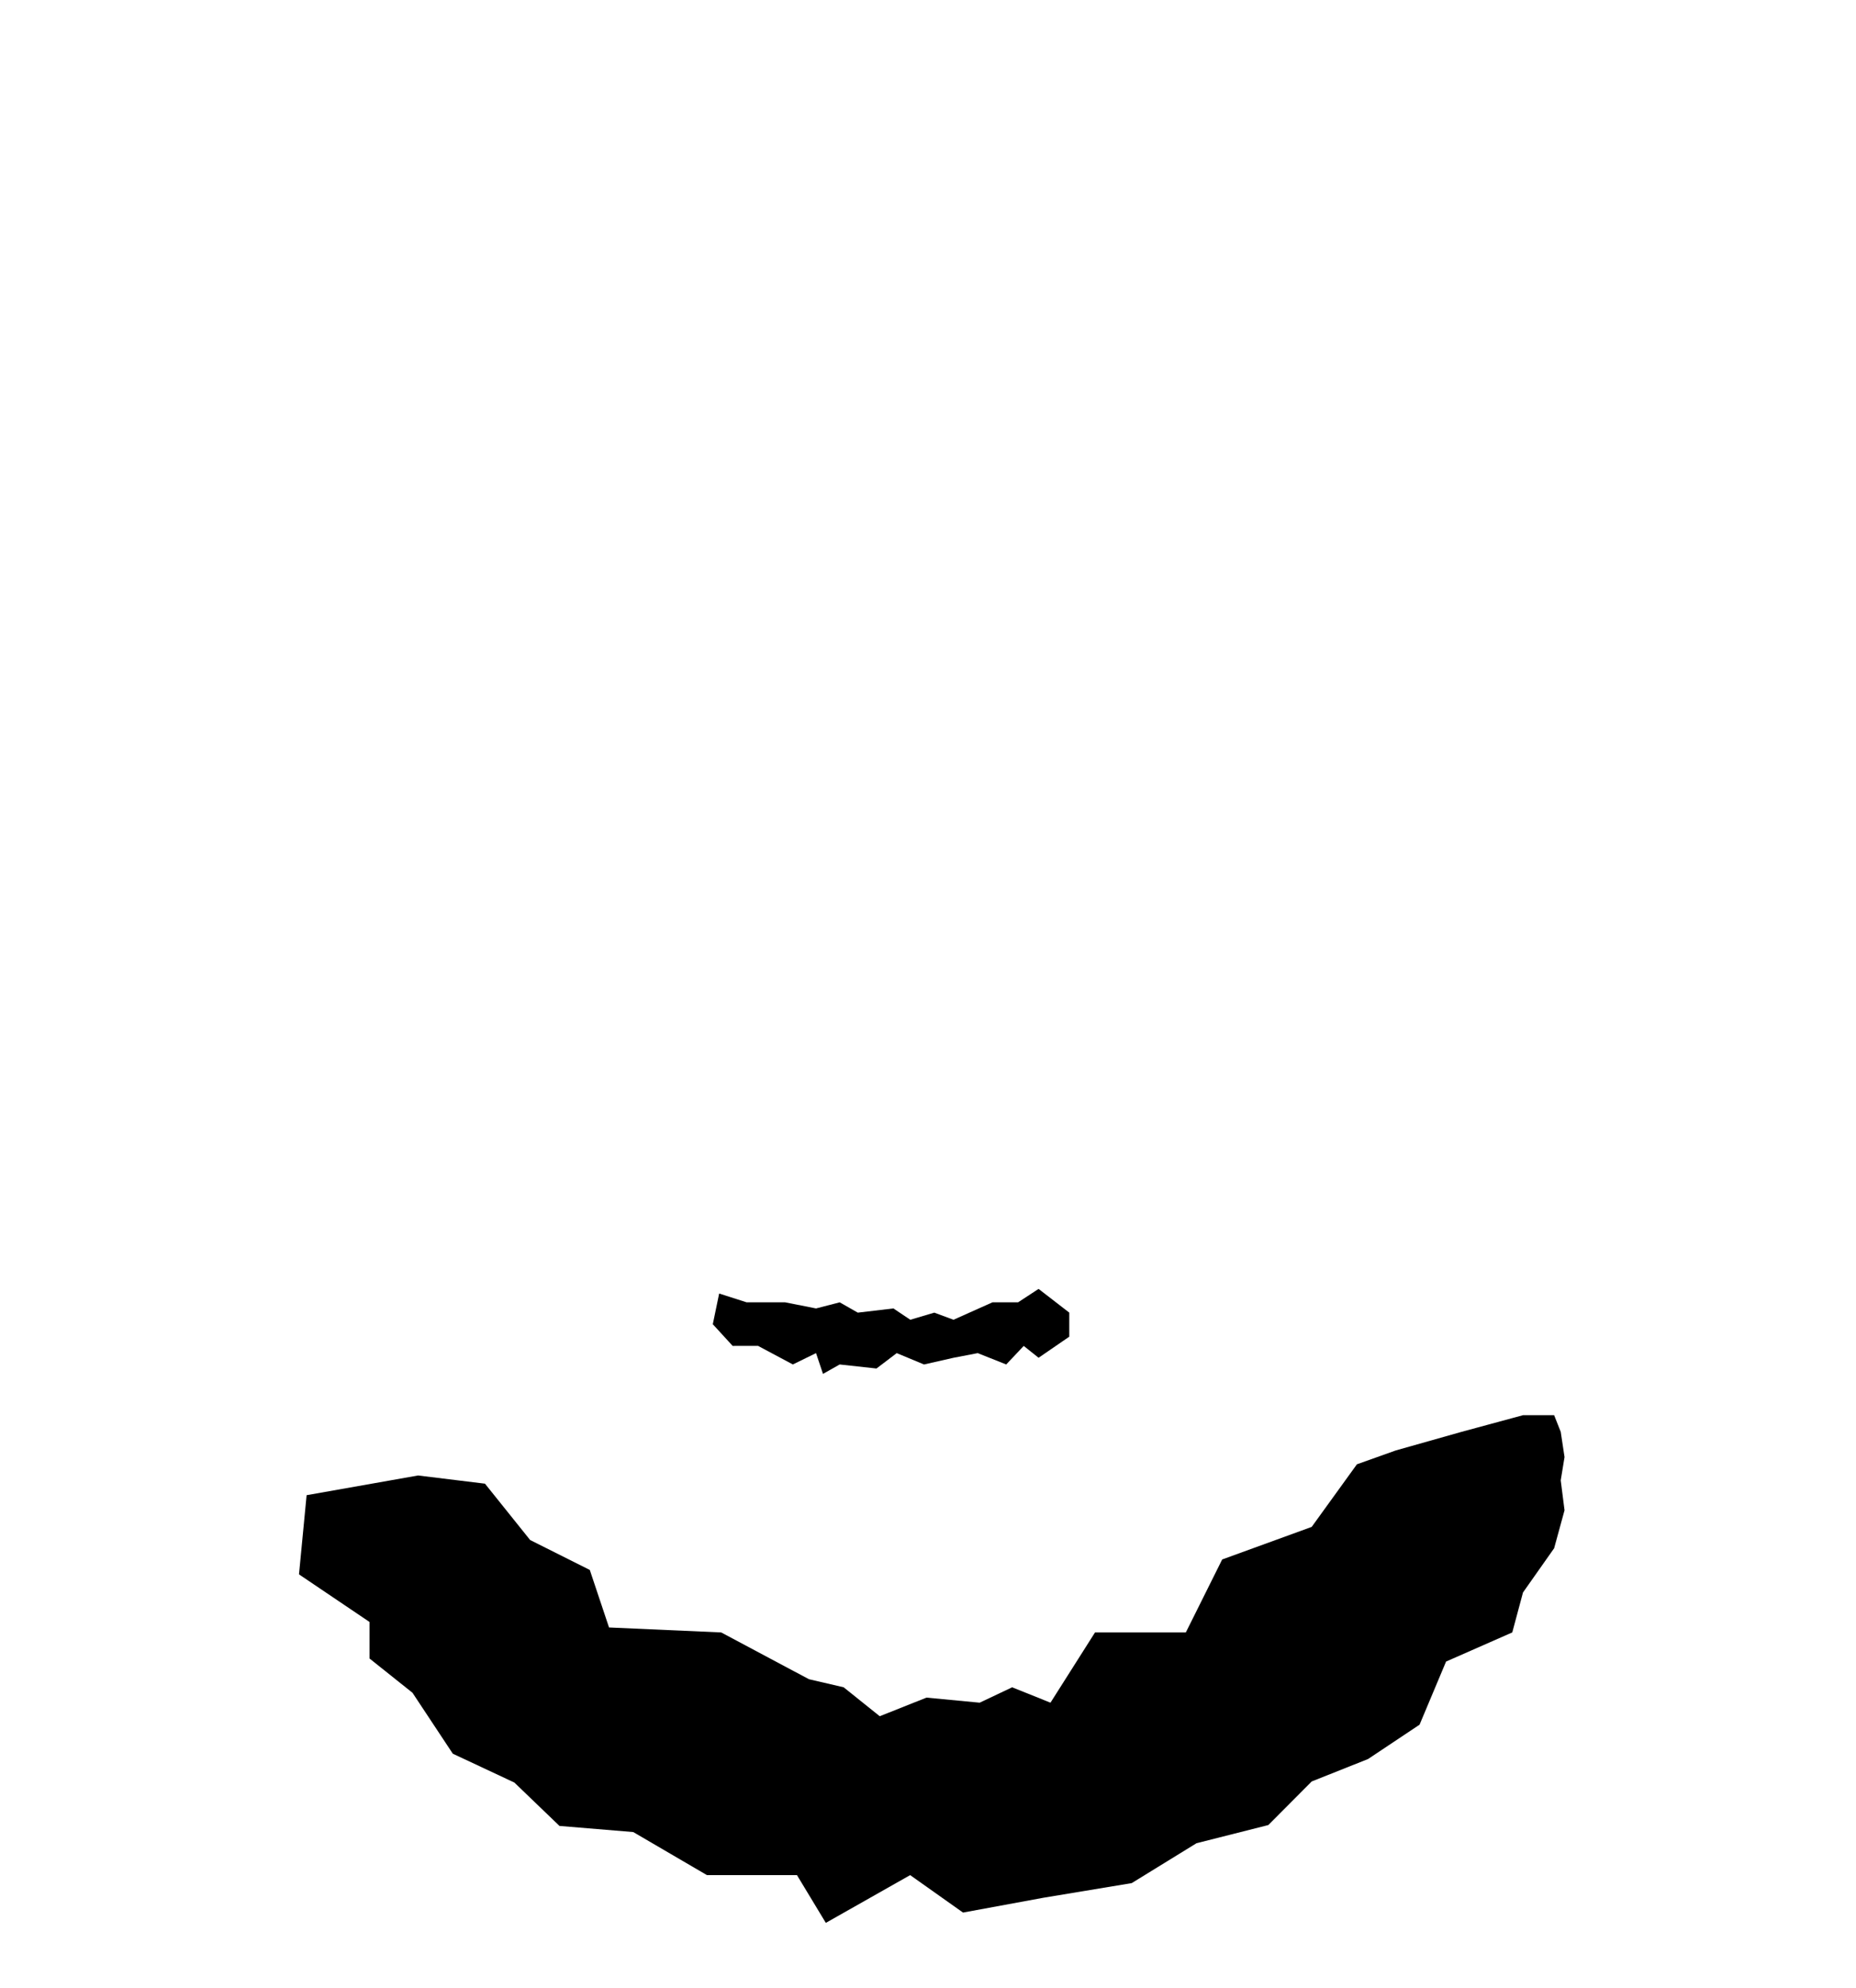 <svg xmlns="http://www.w3.org/2000/svg" width="748" height="801" viewBox="0 0 748 801">
  <g id="Beard6" transform="translate(-699 -31)">
    <rect id="Rectangle_25" data-name="Rectangle 25" width="748" height="801" transform="translate(699 31)" fill="none" opacity="0"/>
    <g id="Bart6">
      <path id="Bart4" d="M986.27,564.524l2.564-12.367,11.081,3.549h15.519l12.443,2.459,9.537-2.459,7.289,4.153,14.352-1.694,6.806,4.56,9.669-2.867,7.755,2.867,15.69-7.02H1109.3l8.264-5.412,12.375,9.565v9.686l-12.375,8.5-5.981-4.78-7.066,7.483-11.465-4.578-9.766,1.876-11.888,2.7-11-4.578-8.162,6.2-14.824-1.624-6.727,3.792-2.81-8.37-9.342,4.578-14-7.483H994.275Z"/>
      <path id="Path_9" data-name="Path 9" d="M819.5,665.308l3.068-31.9,44.924-7.94,26.957,3.3,18.2,22.7,24.048,12.06,7.752,23.176,45.194,2,35.368,18.843,13.99,3.26,14.551,11.657,18.839-7.5,21.434,2.044,13.089-6.2,15.445,6.2,17.95-28.3h36.6l14.649-29.4,36.073-13.122,18.224-25.218,15.666-5.587,26.526-7.5,24.738-6.7h12.557l2.655,6.7,1.536,10.17-1.536,9.376,1.536,12.057-4.19,15.3L1312.794,672.6l-4.321,16.1-26.683,11.738-10.684,25.435-20.757,13.833-22.71,9.039-17.482,17.562-28.954,7.325-26.1,16.066-35.528,5.889-32.466,5.978-21.3-15.087-33.988,19.242-11.632-19.242H983.91l-29.685-17.342-29.747-2.477L906.3,749.185l-24.813-11.627-16.243-24.541L847.917,699.2V684.482Z"/>
    </g>
  </g>
</svg>
